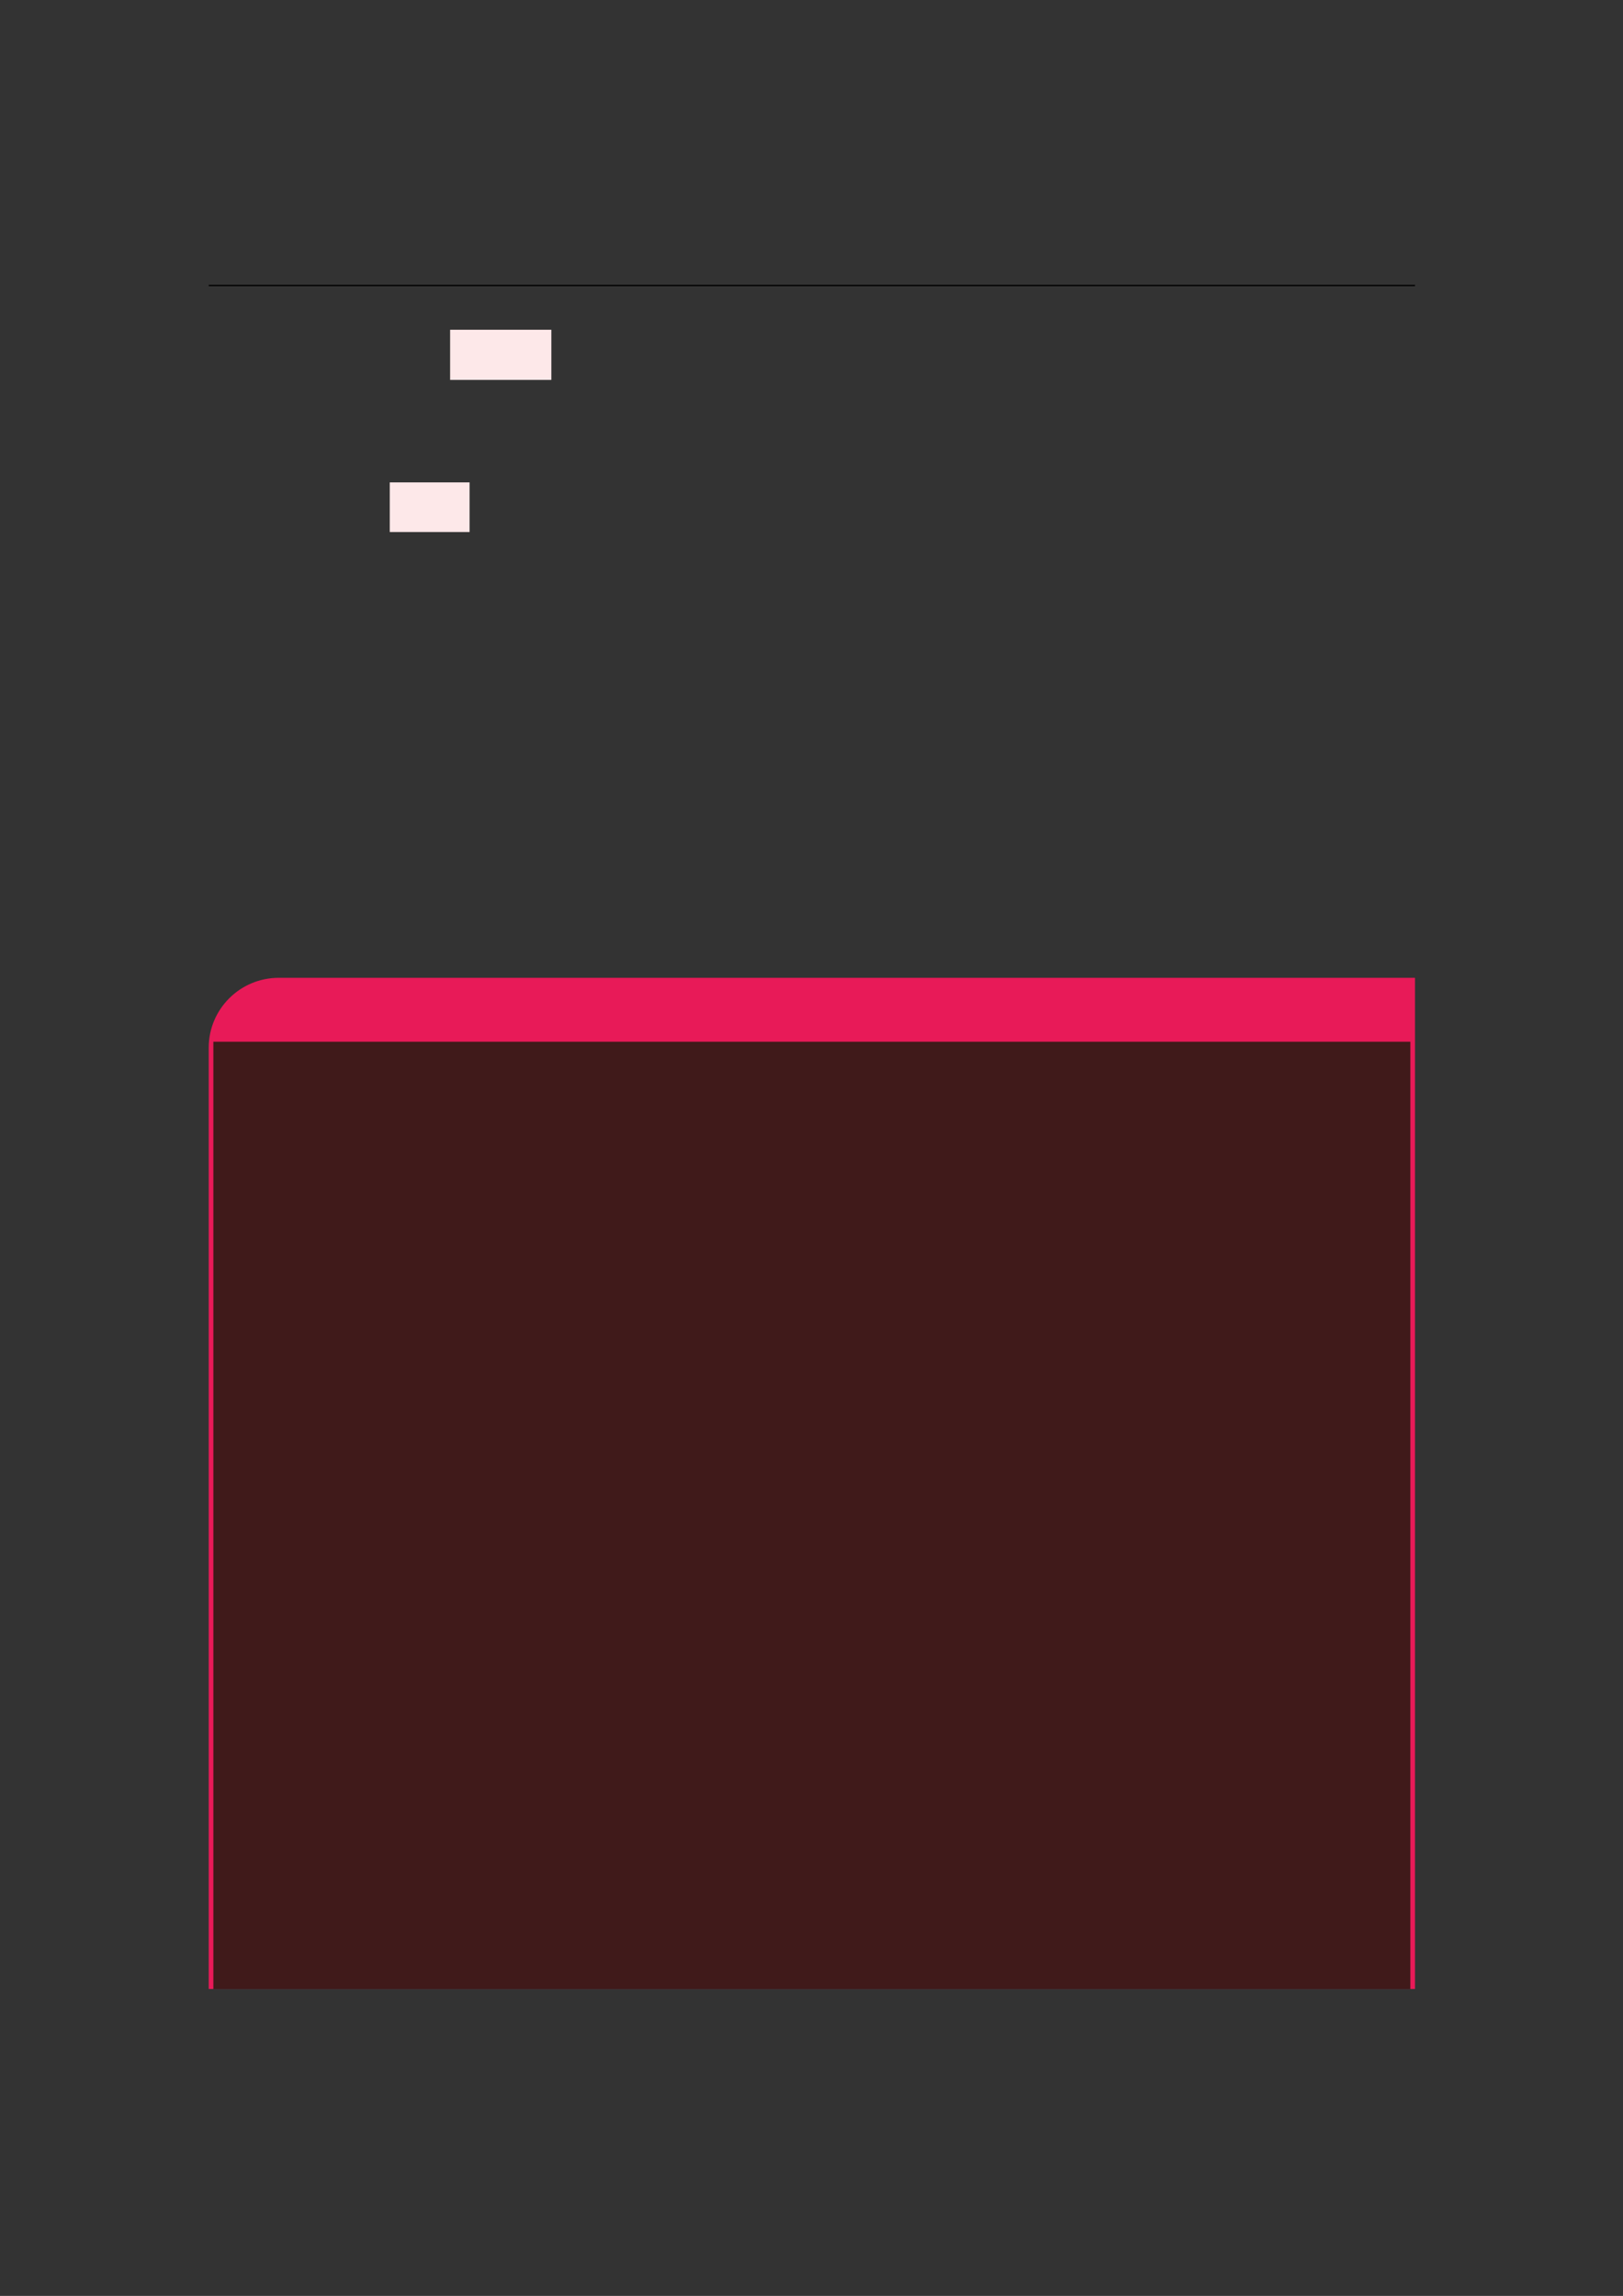 <?xml version="1.0" encoding="UTF-8" standalone="no"?>
<!DOCTYPE svg PUBLIC "-//W3C//DTD SVG 1.1//EN"
"http://www.w3.org/Graphics/SVG/1.1/DTD/svg11.dtd">
<svg viewBox="0 0 909 1286" version="1.1" xmlns="http://www.w3.org/2000/svg" xmlns:xlink="http://www.w3.org/1999/xlink">
<rect x="0" y="0" width="909" height="1286" fill="#333333" stroke="none"/>
<defs>
<style type="text/css"><![CDATA[
.g0_57{
fill: none;
stroke: #000000;
stroke-width: 0.73;
stroke-linecap: butt;
stroke-linejoin: miter;
}
.g1_57{
fill: #FDE8E9;
}
.g2_57{
fill: #E81A58;
}
.g3_57{
fill: #401A1A;
}
]]></style>
</defs>
<path d="M116.9,159.9H792.5" class="g0_57"/>
<path d="M252.1,212.8h56.7V184.7H252.1v28.1Z" class="g1_57"/>
<path d="M218.3,298H263V270.2H218.3V298Z" class="g1_57"/>
<path d="M116.9,1114.1V586.8c0,-21.6,17.6,-39.1,39.2,-39.1H792.5v566.4Z" class="g2_57"/>
<path d="M119.5,1114.1V583.5H789.9v530.6Z" class="g3_57"/>
</svg>